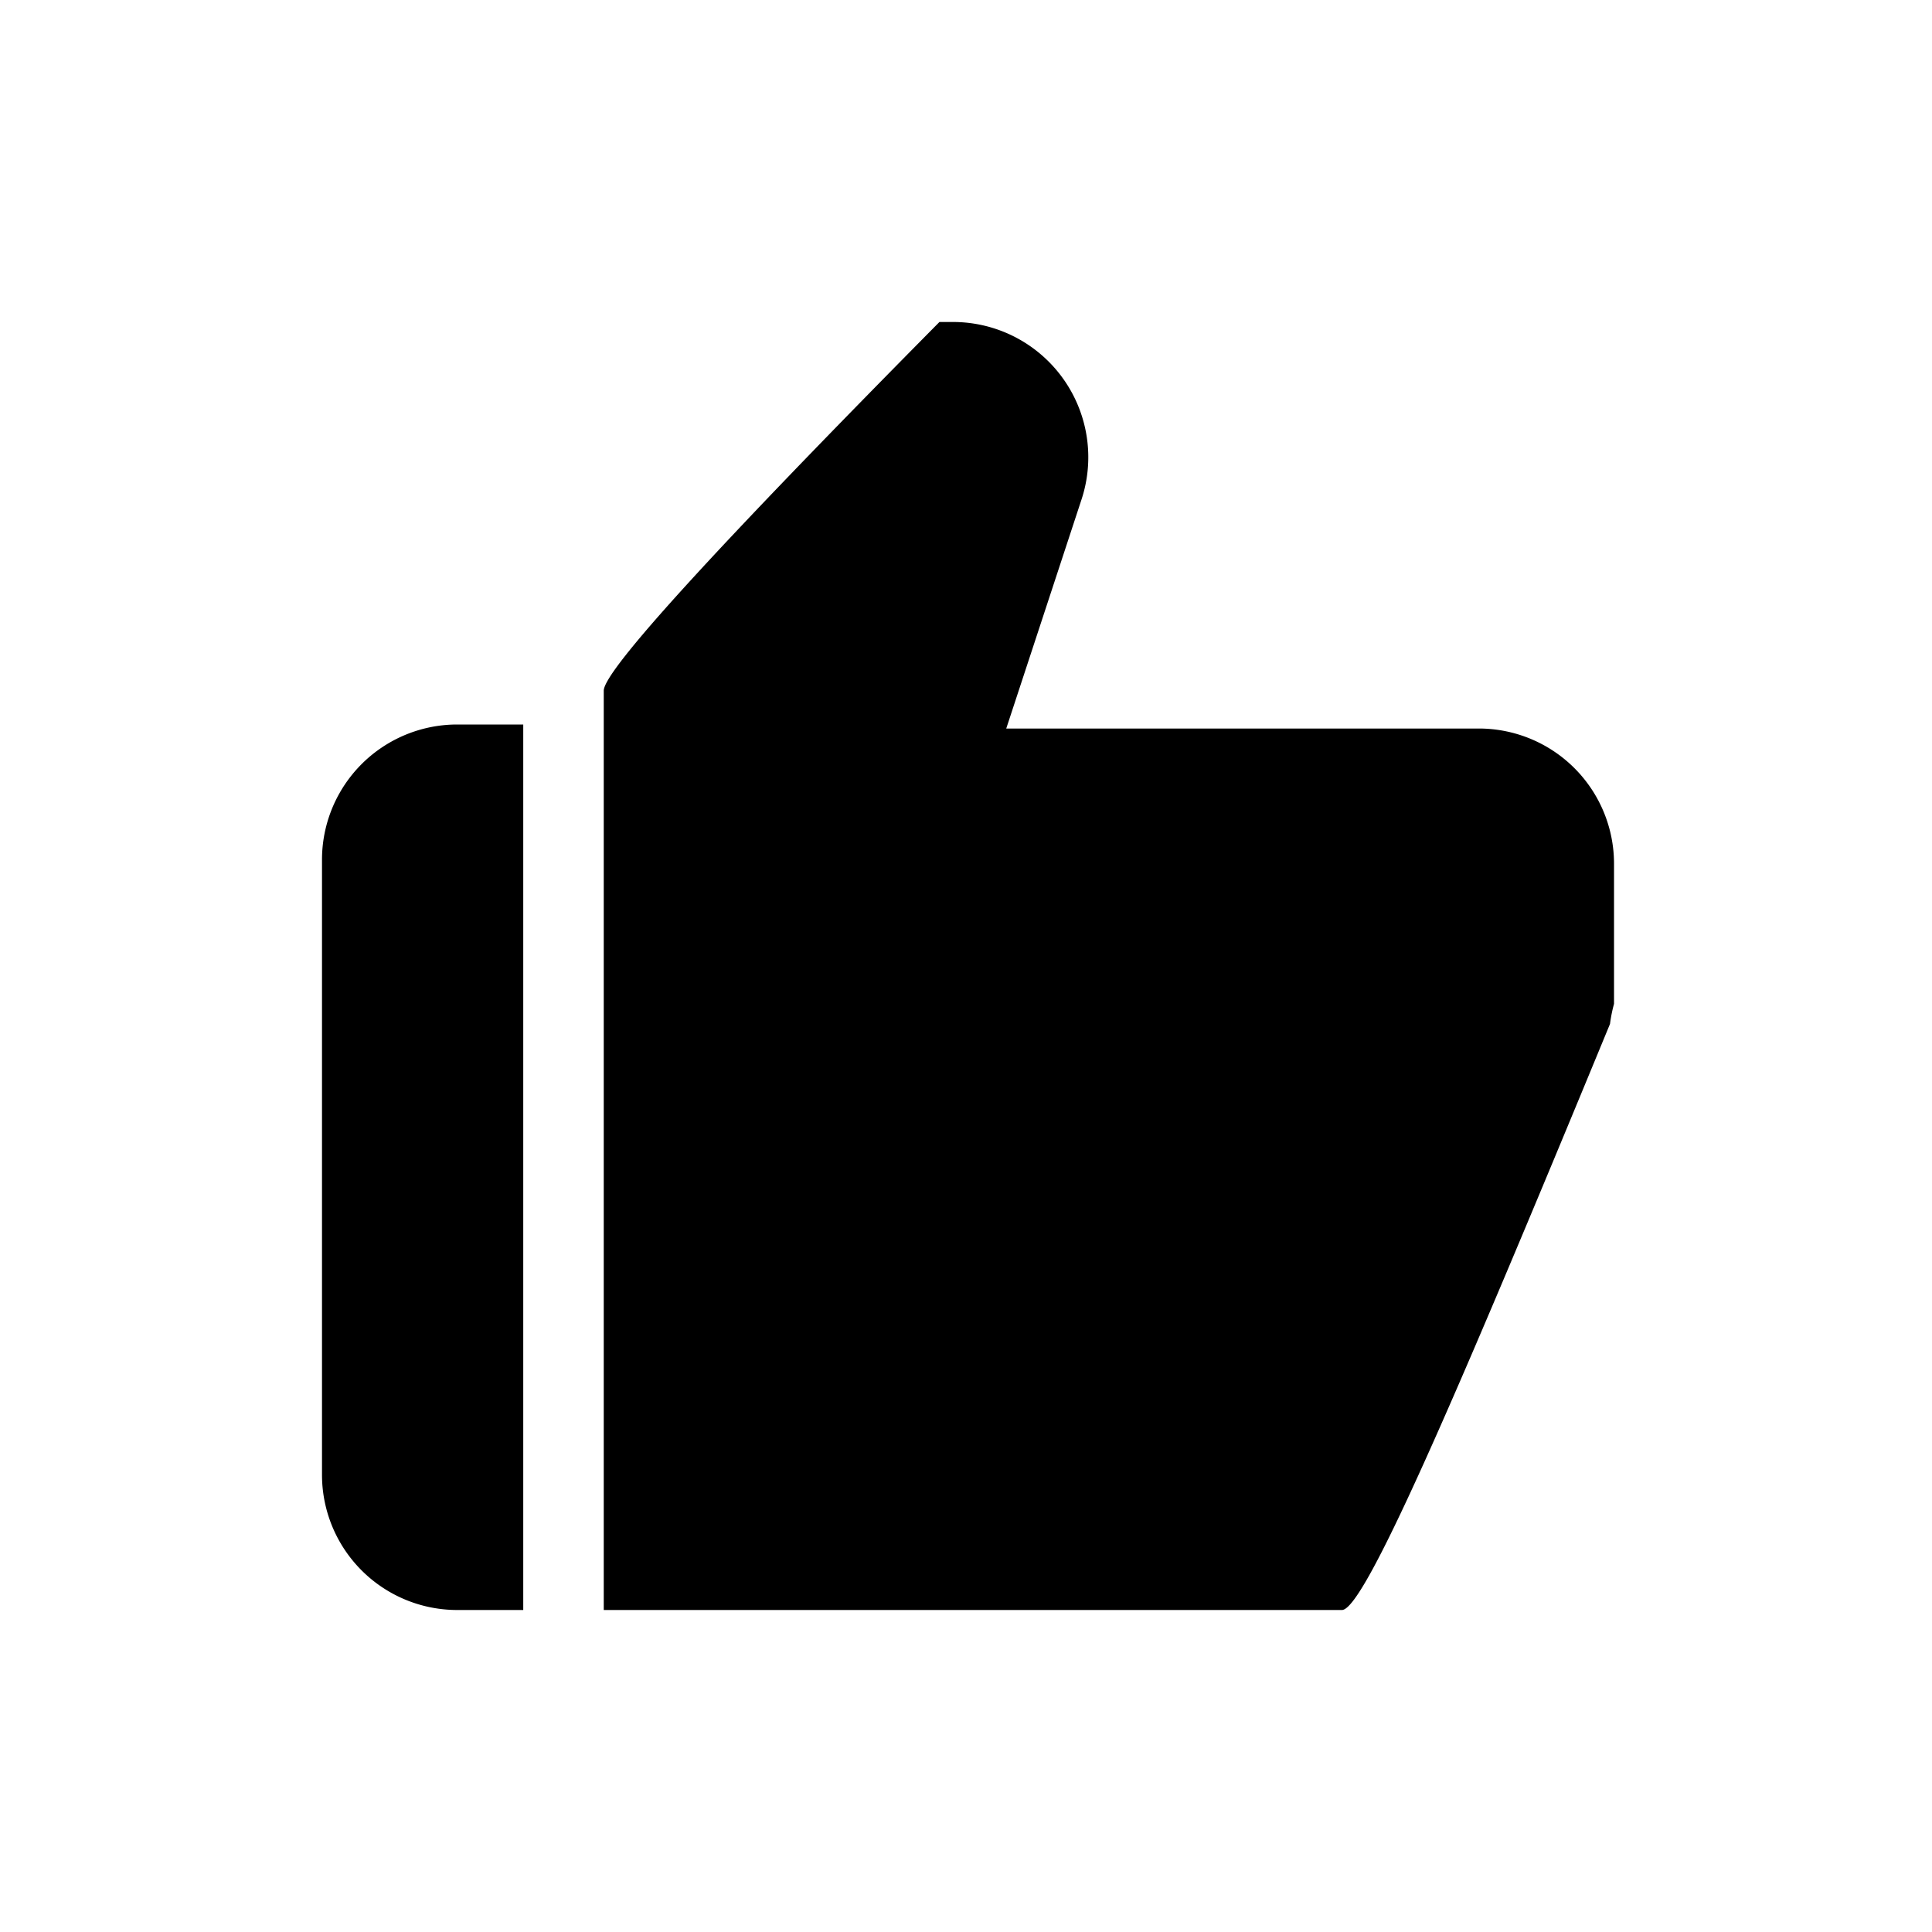 <svg id="Layer_1" data-name="Layer 1" xmlns="http://www.w3.org/2000/svg" viewBox="0 0 24 24"><path d="M20,12.72a1.84,1.84,0,0,1,.05-.25V10.74a1.68,1.68,0,0,0-1.67-1.69H12.5l.93-2.83A1.68,1.68,0,0,0,11.85,4h-.18C8.89,6.81,7.5,8.33,7.5,8.58V20h9.17C16.94,20,18,17.57,20,12.72Z"/><path d="M5.67,20H6.5V9H5.67A1.68,1.68,0,0,0,4,10.69v7.62A1.68,1.68,0,0,0,5.67,20Z"/></svg>